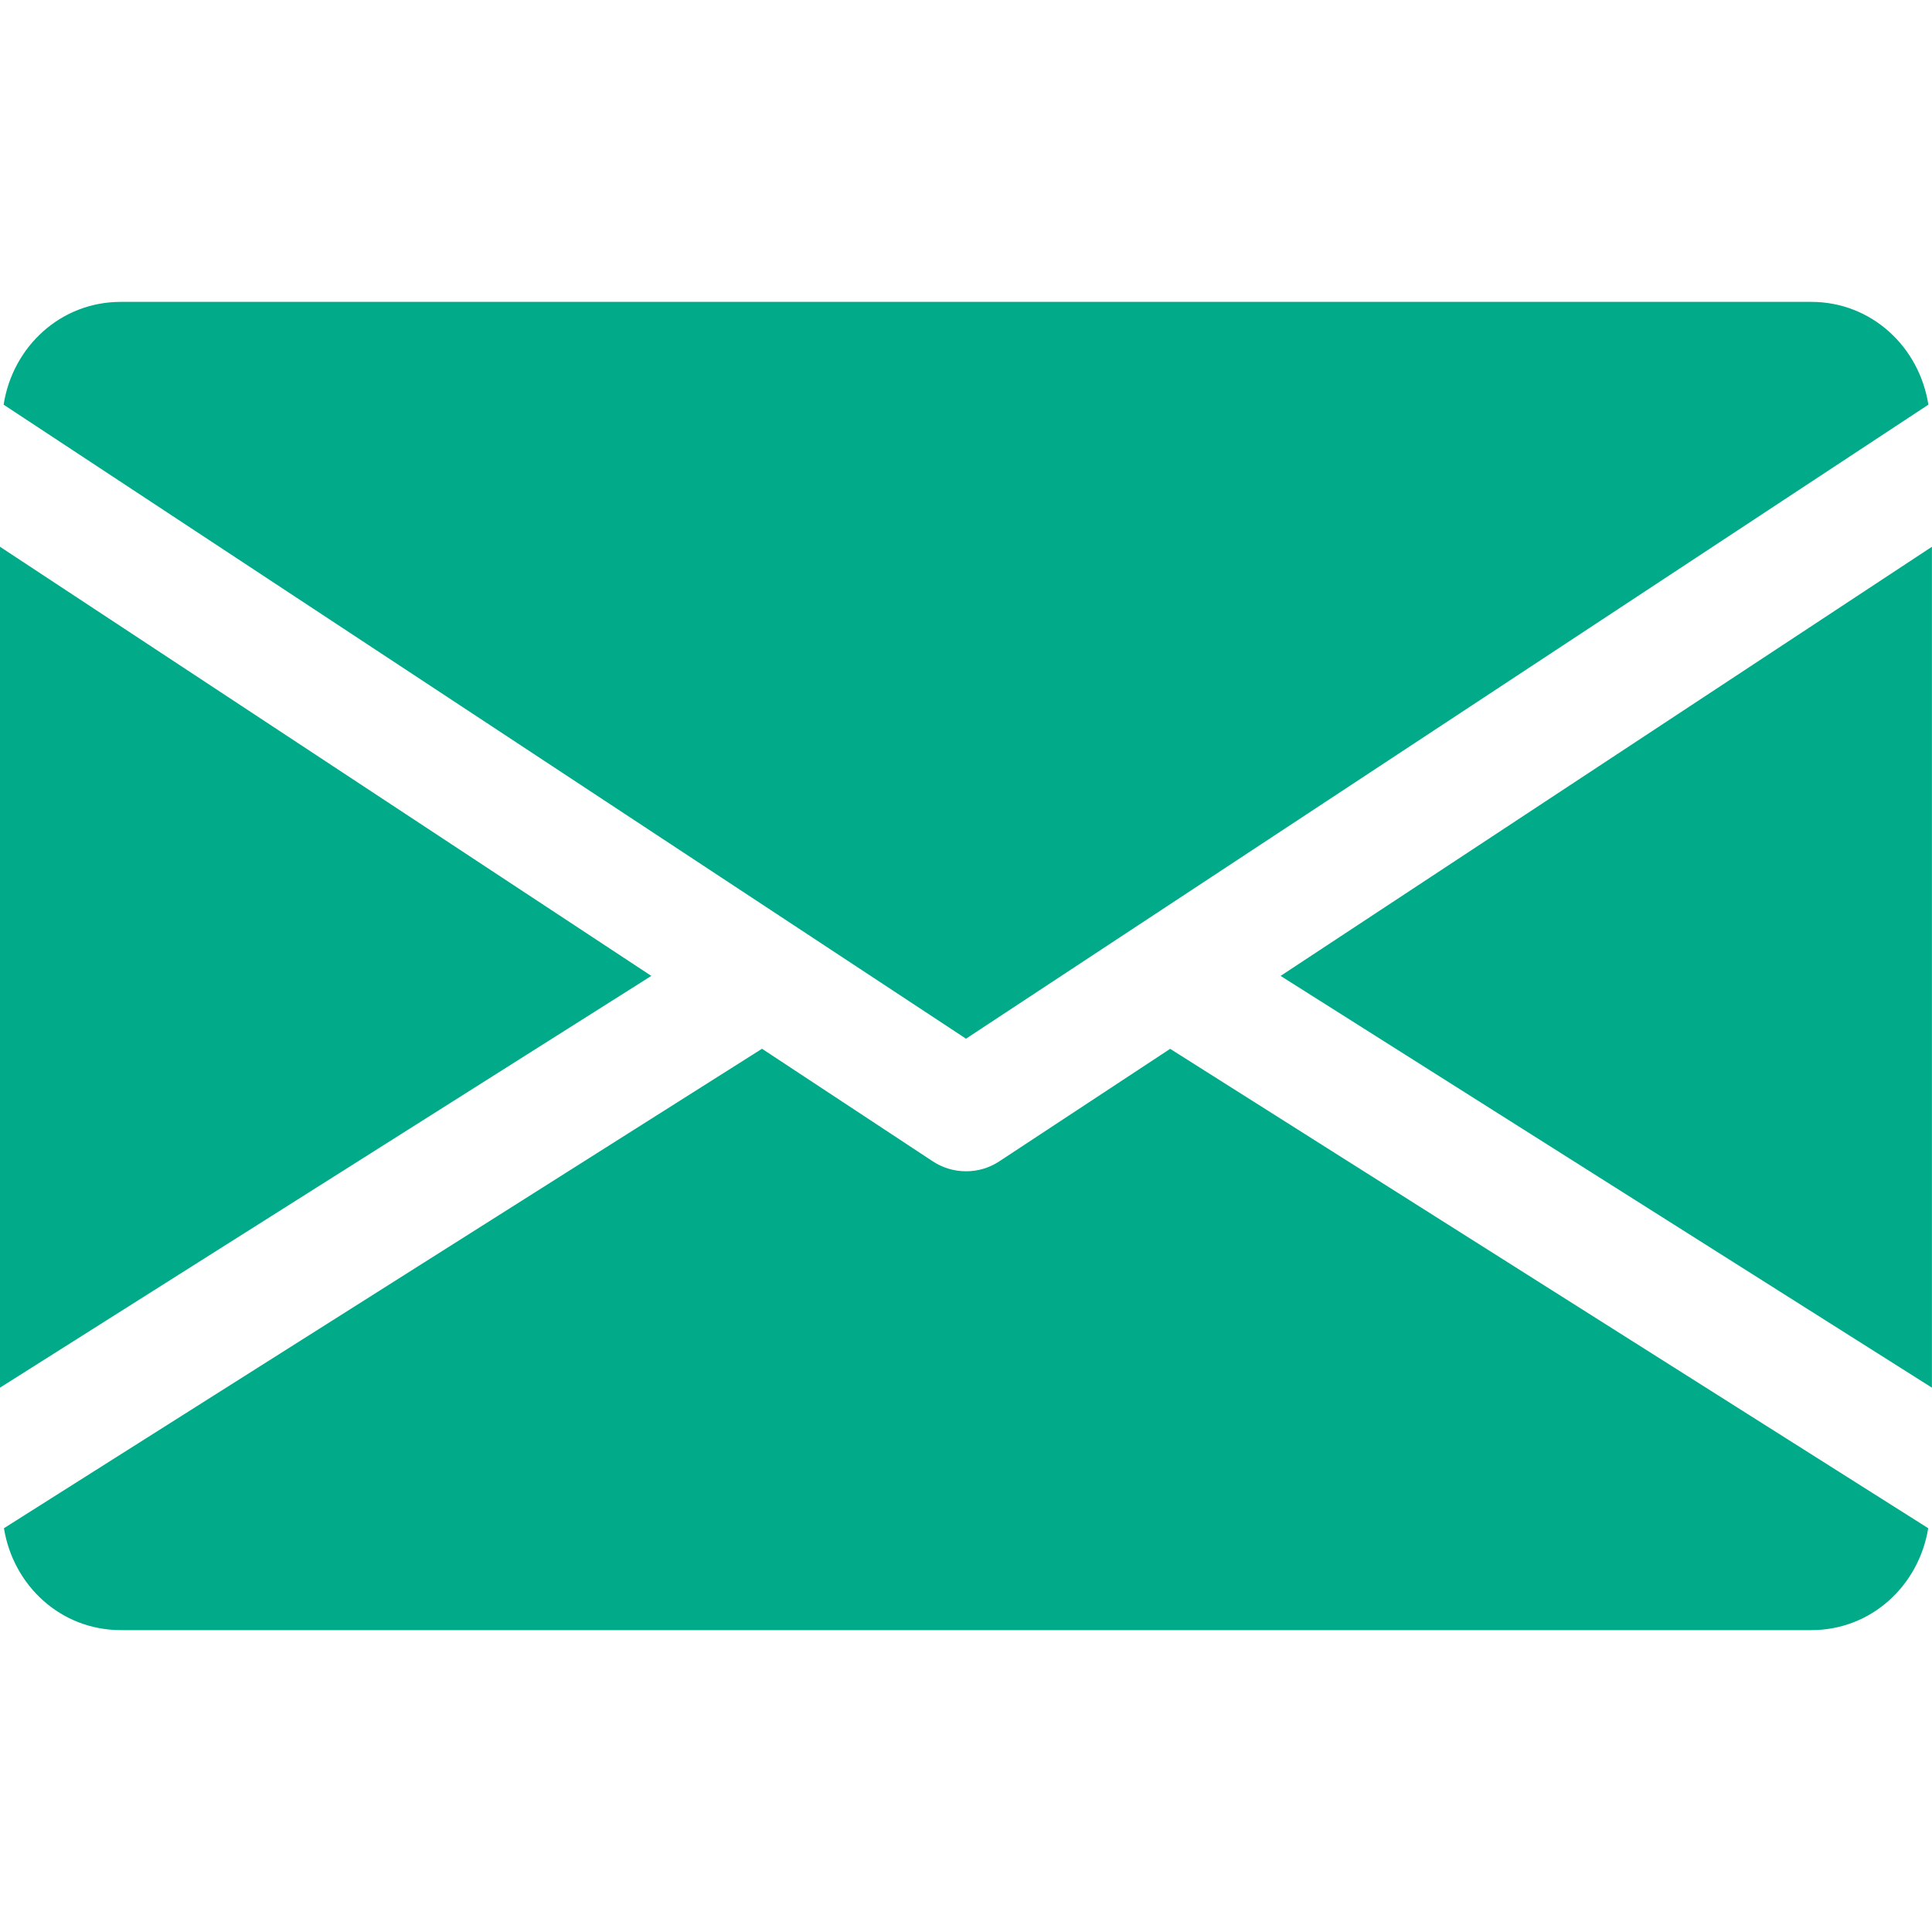 <svg width="24" height="24" viewBox="0 0 24 24" fill="none" xmlns="http://www.w3.org/2000/svg">
<path d="M15.908 12.123L23.999 17.238V6.792L15.908 12.123Z" fill="#01AA89"/>
<path d="M0 6.792V17.238L8.091 12.123L0 6.792Z" fill="#01AA89"/>
<path d="M22.5 3.75H1.5C0.751 3.75 0.157 4.308 0.045 5.027L12 12.903L23.955 5.027C23.842 4.308 23.248 3.75 22.5 3.75Z" fill="#01AA89"/>
<path d="M14.536 13.029L12.413 14.427C12.287 14.51 12.145 14.55 12.001 14.55C11.857 14.55 11.714 14.51 11.588 14.427L9.466 13.028L0.049 18.984C0.164 19.697 0.755 20.25 1.501 20.25H22.501C23.246 20.25 23.837 19.697 23.953 18.984L14.536 13.029Z" fill="#01AA89"/>
</svg>
